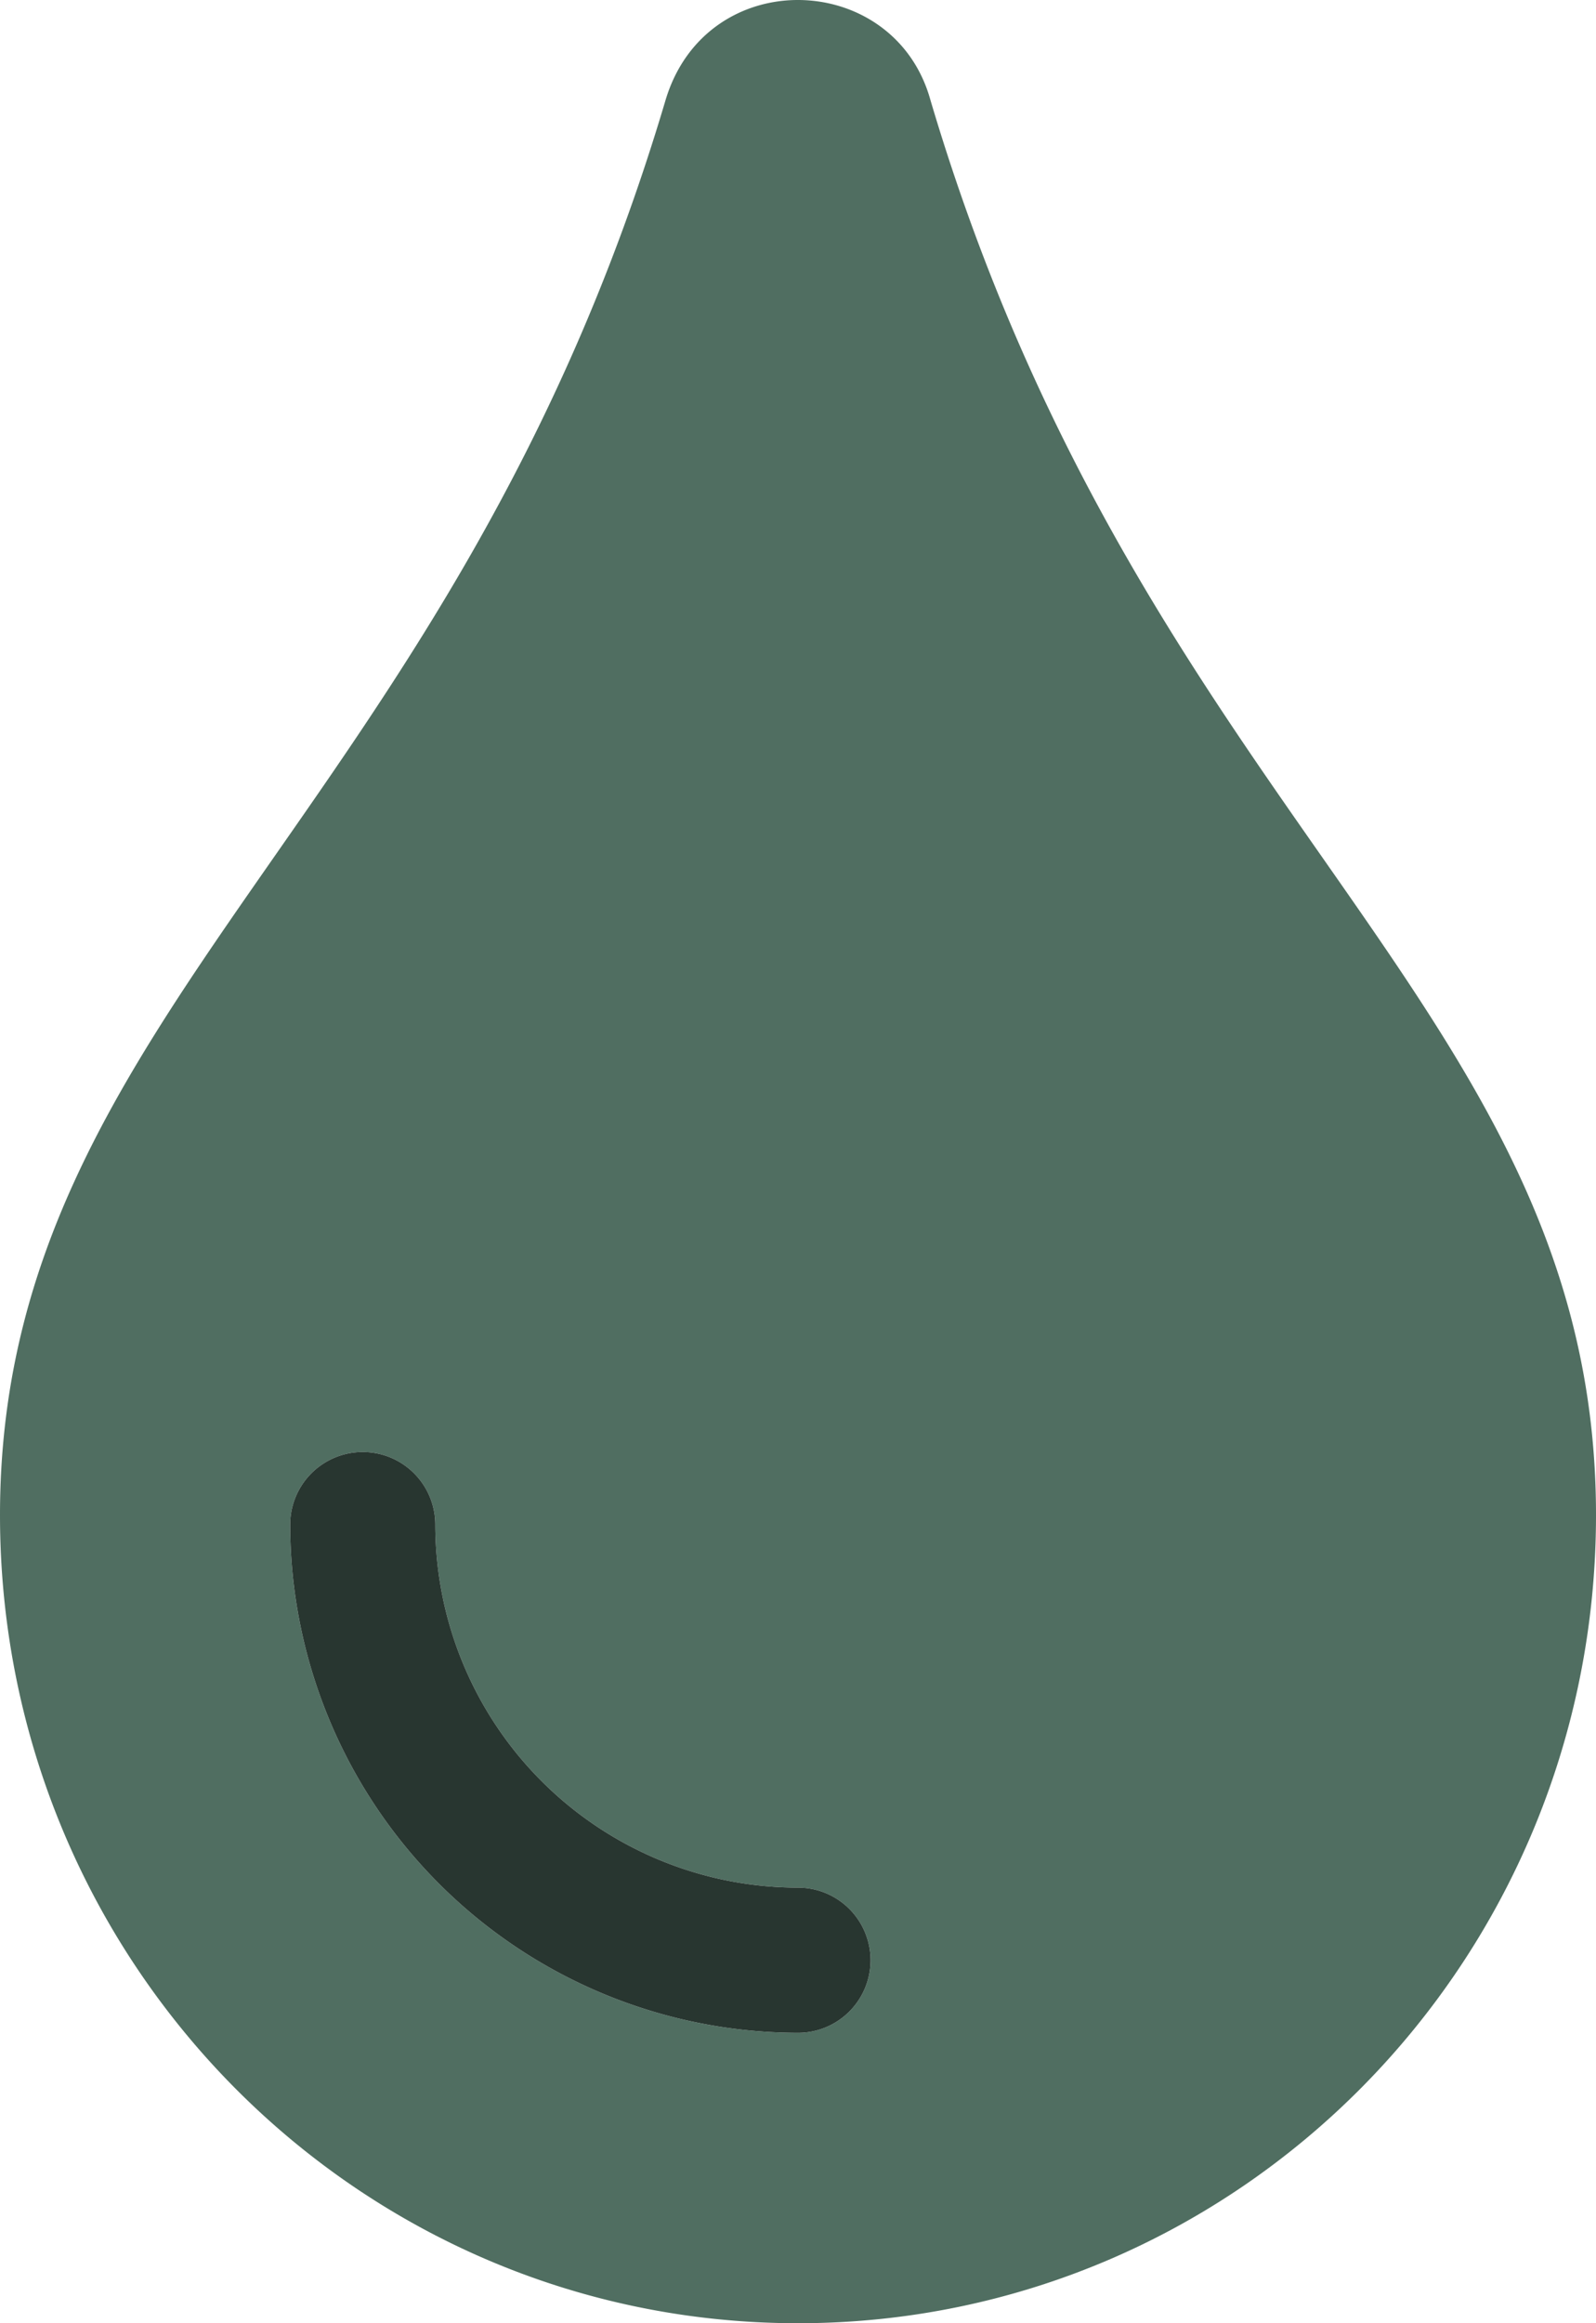 <svg class="svg-inline--fa fa-tint fa-w-11" aria-hidden="true" focusable="false" data-prefix="fad" data-icon="tint" role="img" xmlns="http://www.w3.org/2000/svg" viewBox="0 0 352 512" data-fa-i2svg="">
    <g class="fa-group">
        <path class="fa-secondary" fill="#506e61" d="M205.22 22.09c-7.94-28.78-49.44-30.12-58.44 0C100 179.85 0 222.72 0 333.91 0 432.35 78.72 512 176 512s176-79.65 176-178.09c0-111.75-99.79-153.34-146.78-311.82zM176 448A112.14 112.14 0 0 1 64 336a16 16 0 0 1 32 0 80.09 80.09 0 0 0 80 80 16 16 0 0 1 0 32z"></path>
        <path class="fa-primary" fill="#283630" d="M176 448A112.14 112.14 0 0 1 64 336a16 16 0 0 1 32 0 80.09 80.09 0 0 0 80 80 16 16 0 0 1 0 32z"></path>
    </g>
</svg>